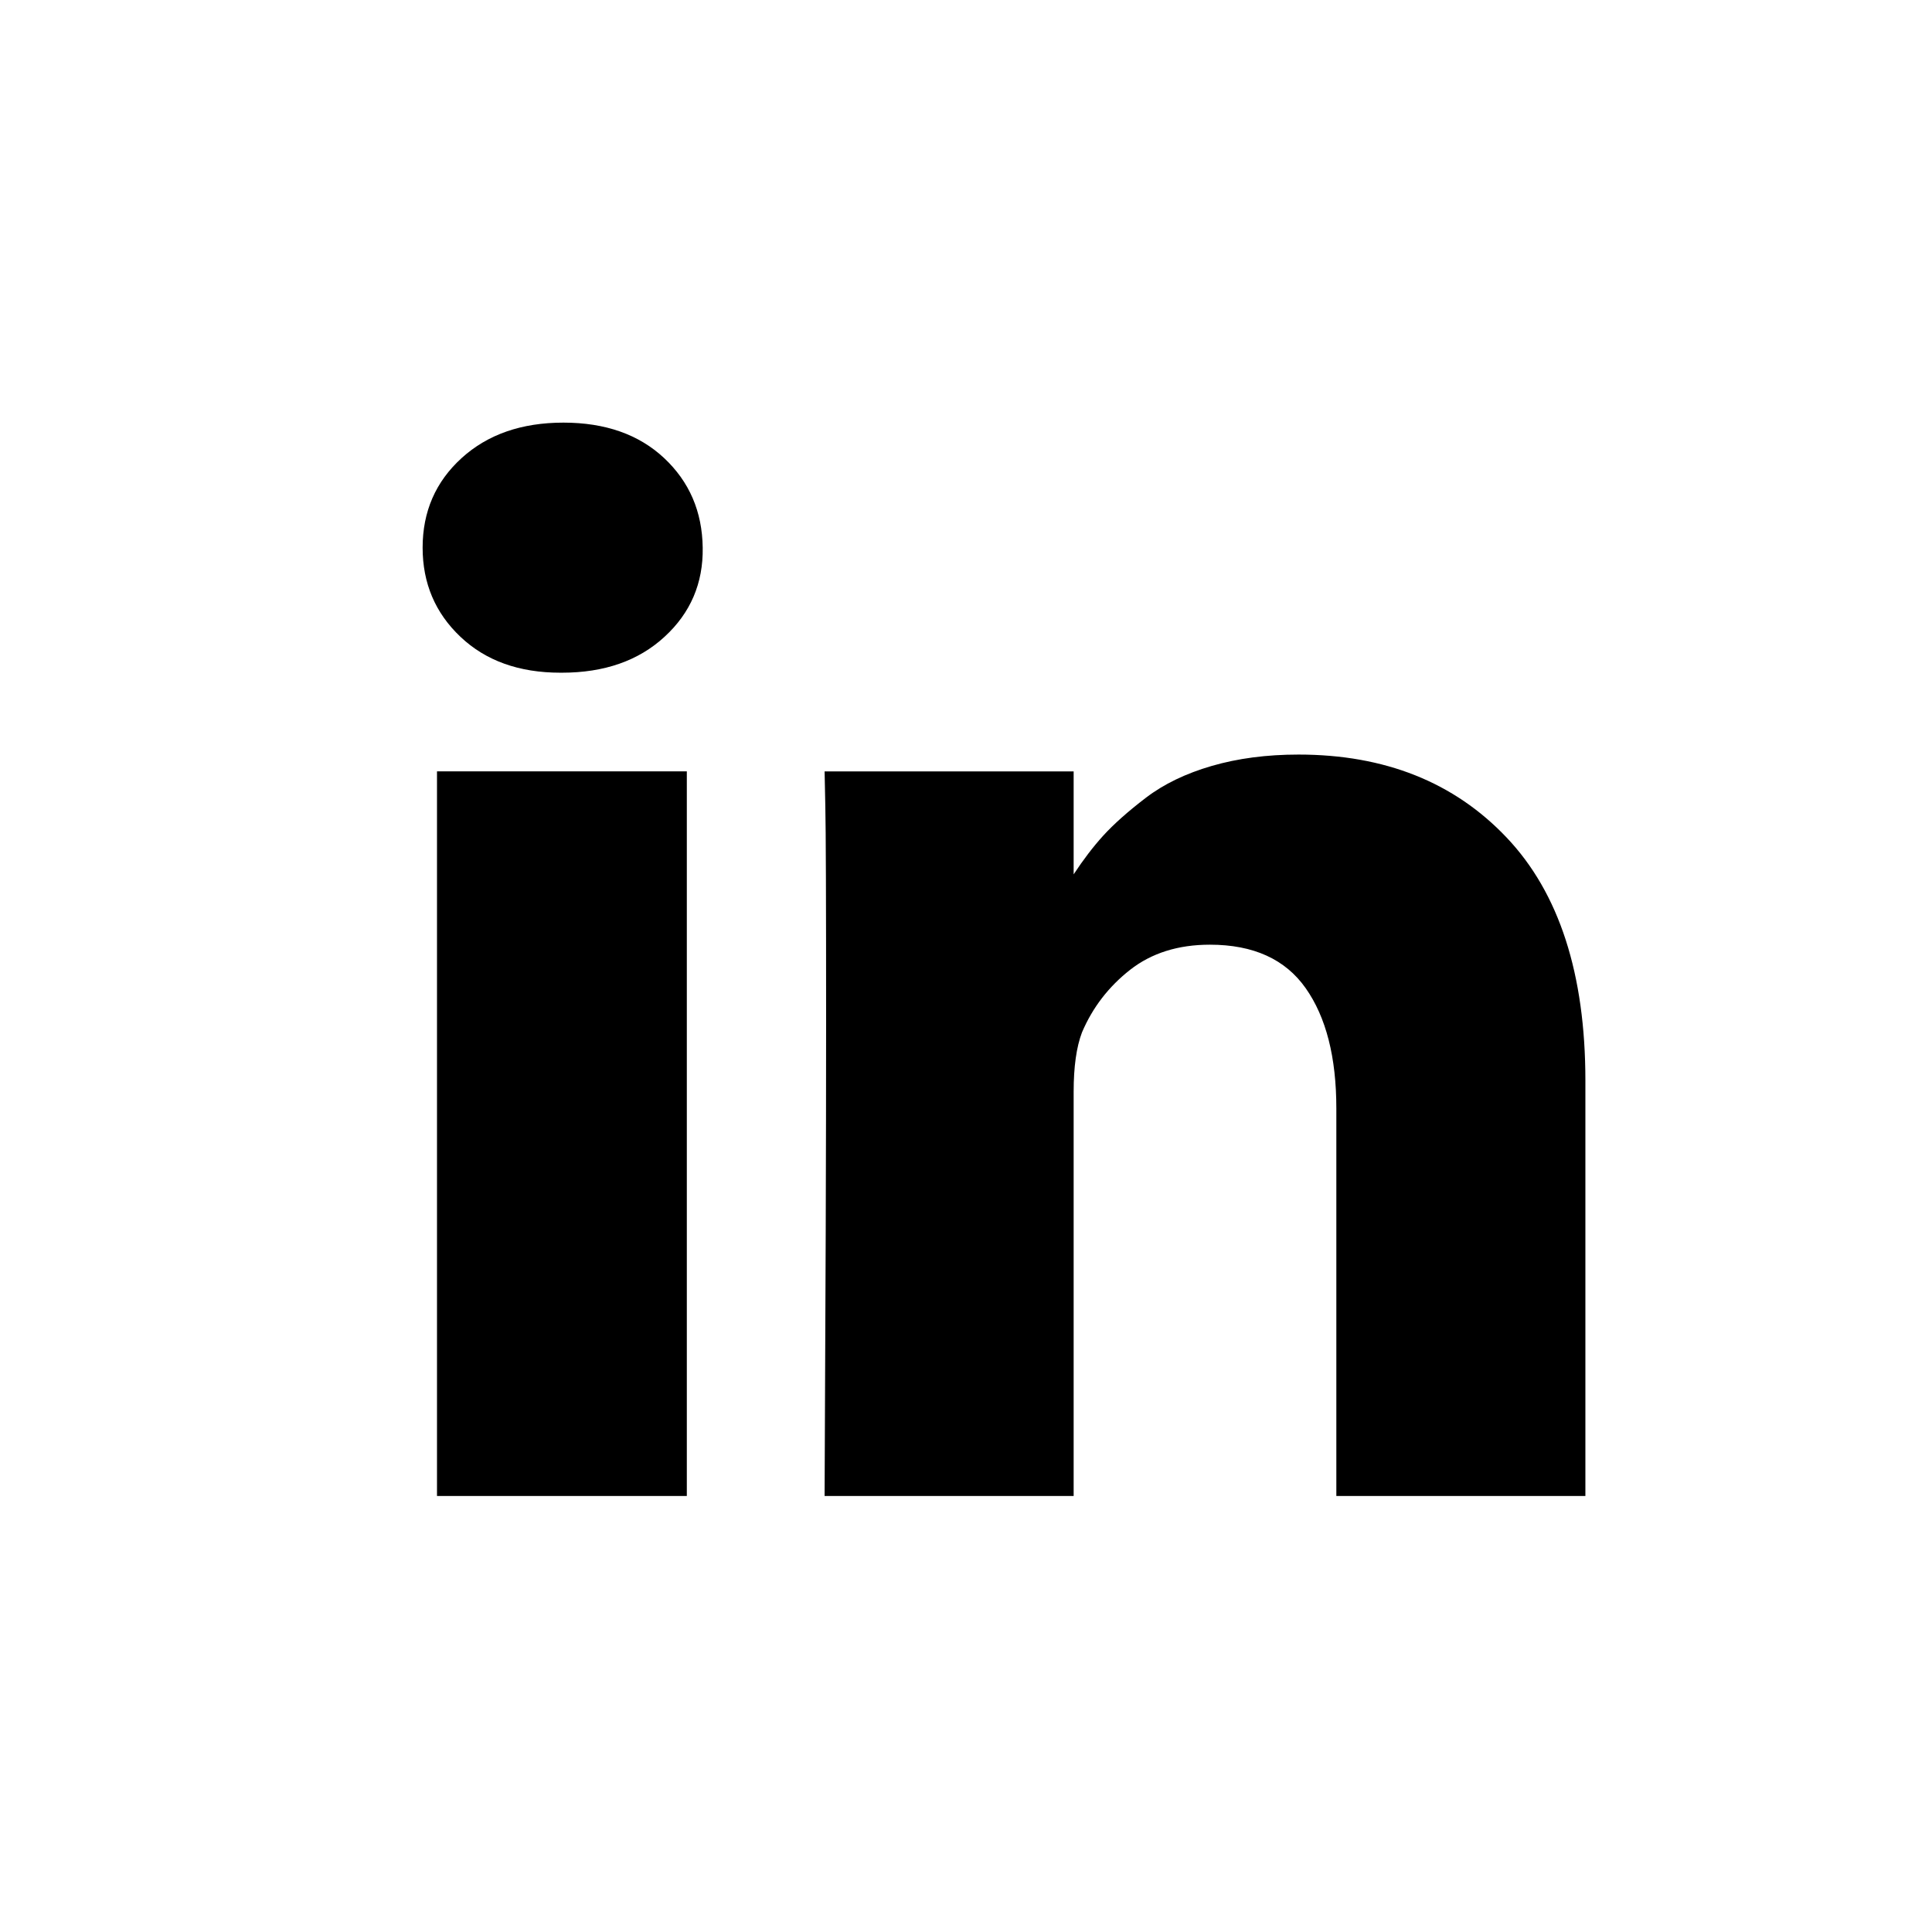 <svg width="32" height="32" viewBox="0 0 32 32" fill="none" xmlns="http://www.w3.org/2000/svg">
<path fill-rule="evenodd" clip-rule="evenodd" d="M11.639 9.071C11.648 9.66 11.437 10.153 11.006 10.548C10.576 10.944 10.009 11.142 9.307 11.142H9.282C8.597 11.142 8.045 10.944 7.627 10.548C7.209 10.153 7 9.66 7 9.071C7 8.473 7.215 7.979 7.646 7.587C8.076 7.196 8.638 7 9.332 7C10.026 7 10.582 7.196 11 7.587C11.418 7.979 11.631 8.473 11.639 9.071ZM11.376 12.776V24.778H7.238V12.776H11.376ZM26.259 24.778V17.899C26.259 16.131 25.824 14.789 24.955 13.873C24.086 12.956 22.936 12.498 21.507 12.498C20.98 12.498 20.502 12.561 20.071 12.686C19.641 12.811 19.277 12.986 18.98 13.213C18.684 13.439 18.448 13.649 18.272 13.842C18.105 14.026 17.942 14.24 17.783 14.482V12.777H13.658L13.67 13.358C13.679 13.745 13.683 14.94 13.683 16.942C13.683 18.945 13.674 21.556 13.658 24.778H17.783V18.081C17.783 17.669 17.829 17.342 17.921 17.1C18.096 16.688 18.362 16.343 18.717 16.064C19.072 15.786 19.513 15.647 20.04 15.647C20.759 15.647 21.288 15.887 21.626 16.367C21.965 16.848 22.134 17.512 22.134 18.359V24.778H26.259Z" fill="black"/>
</svg>
